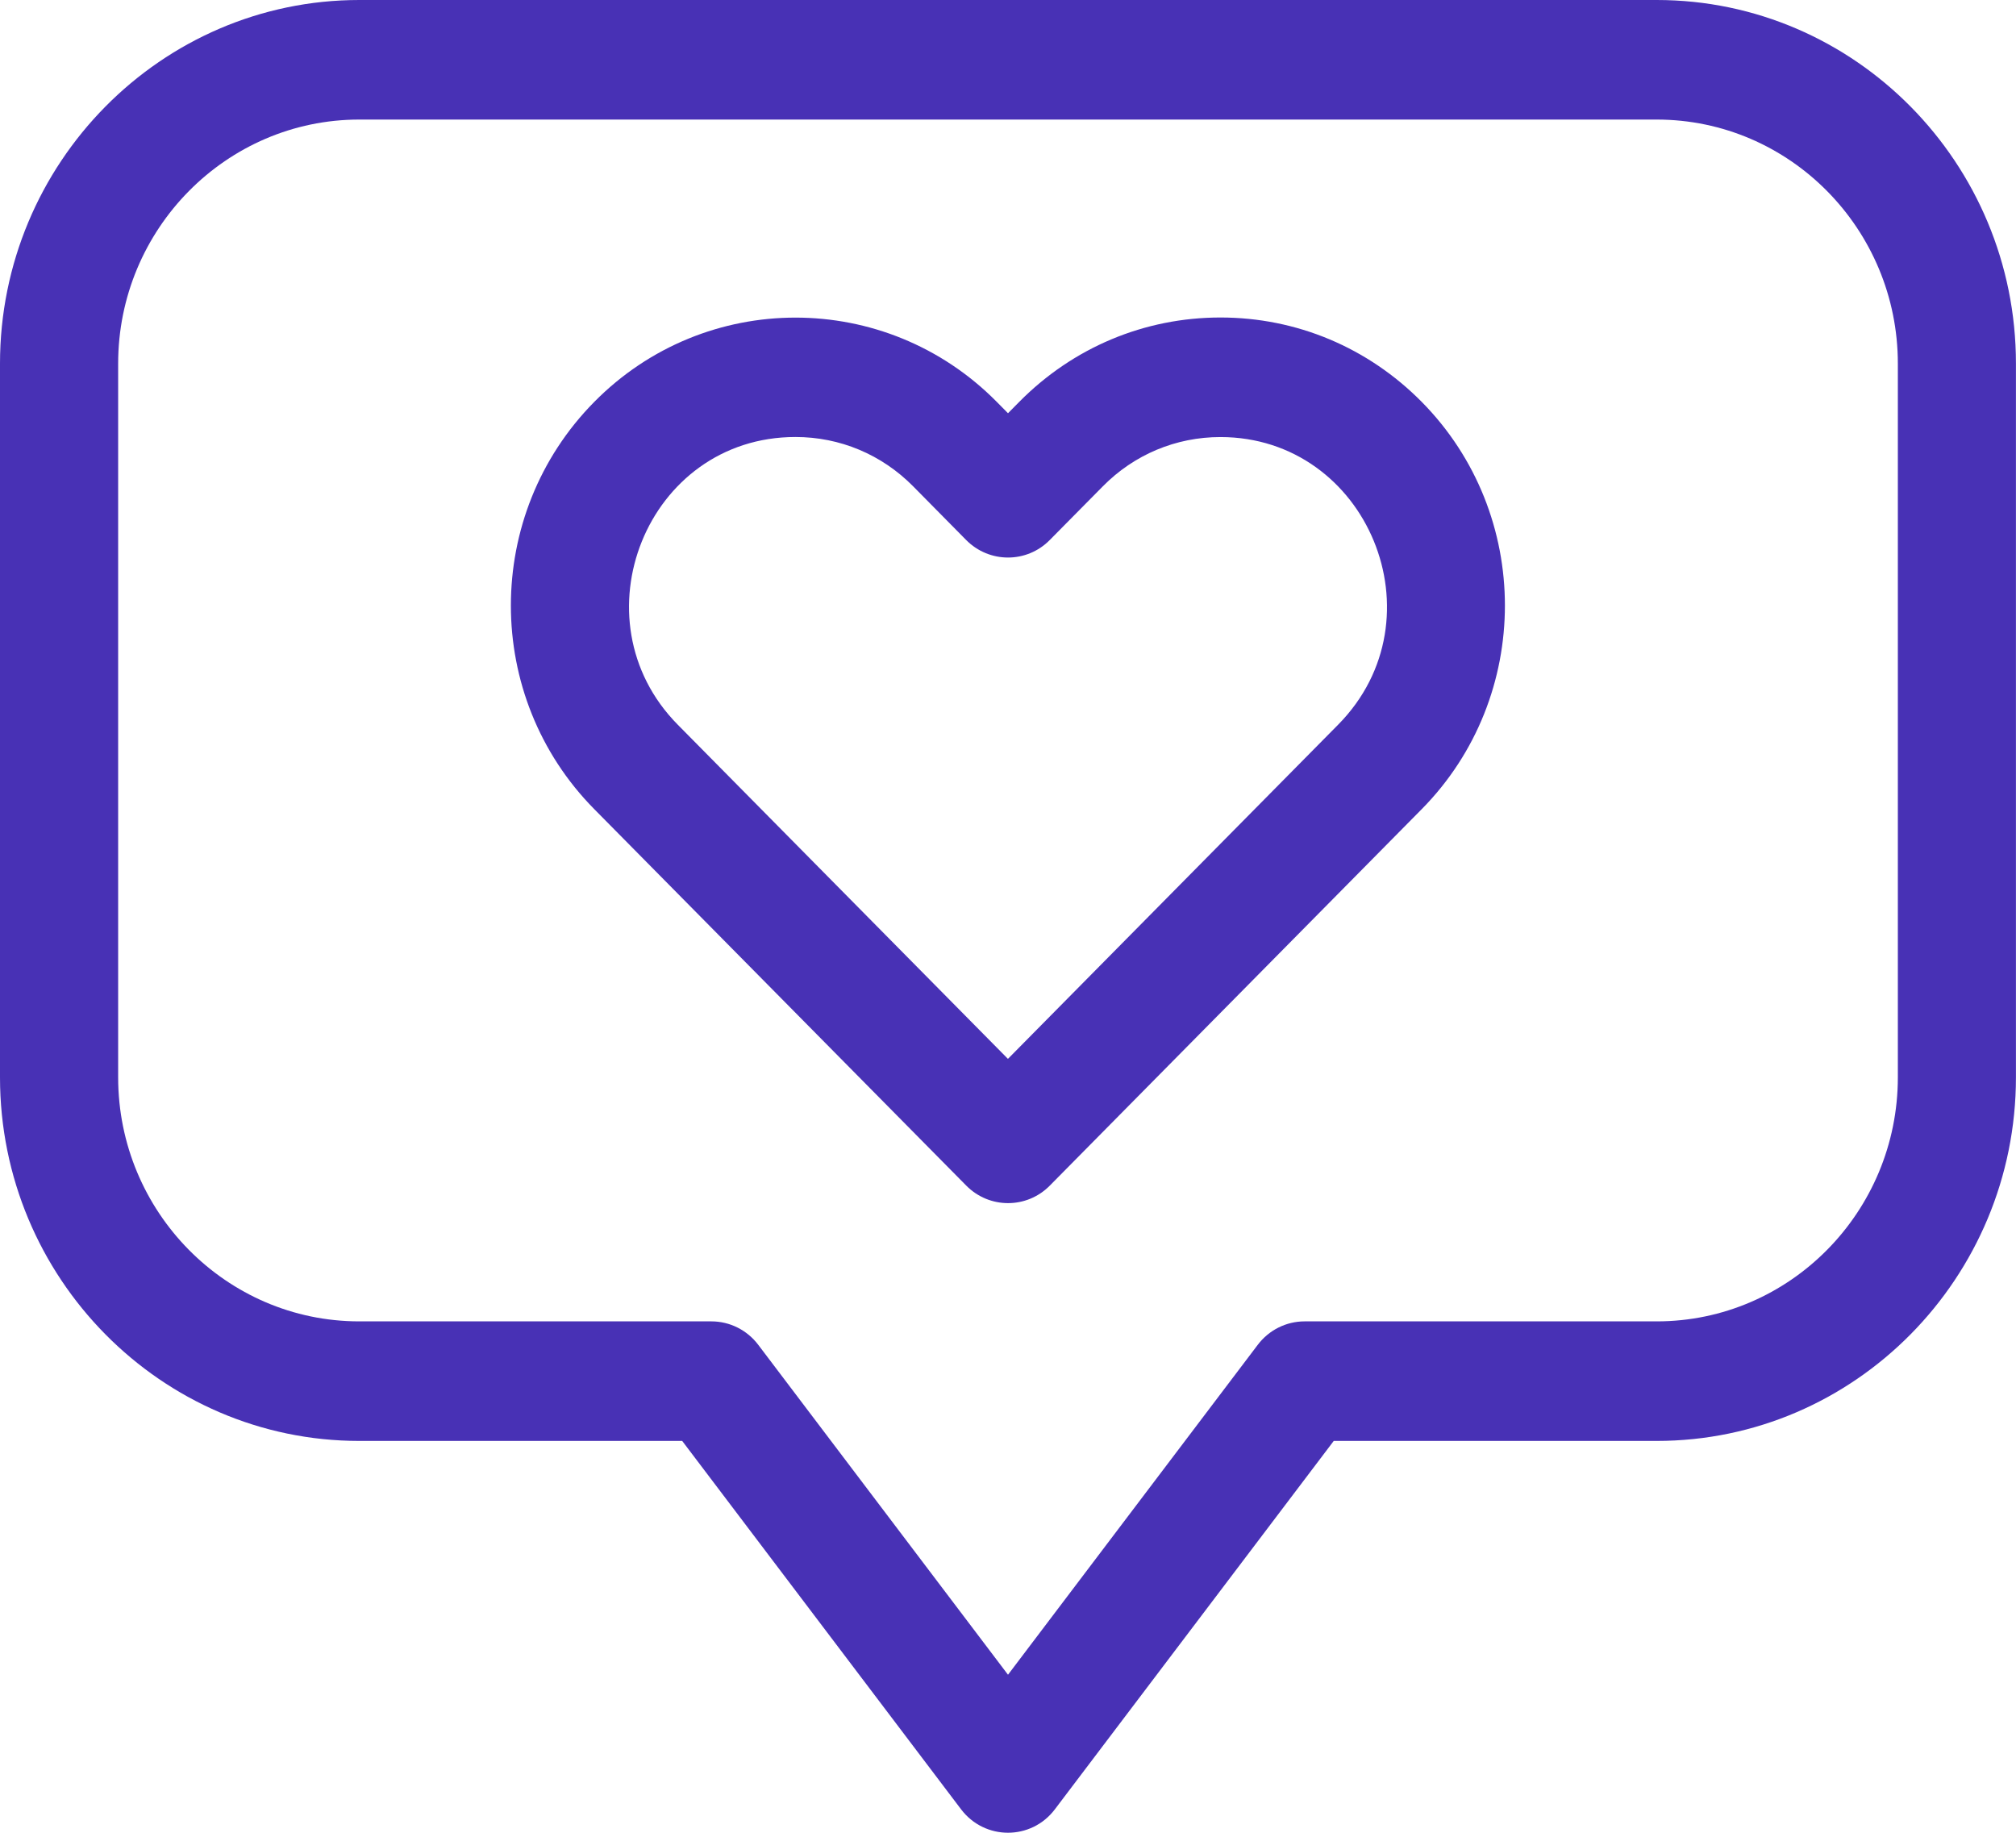 <svg width="33" height="30" viewBox="0 0 33 30" fill="none" xmlns="http://www.w3.org/2000/svg">
<g clip-path="url(#clip0_1011_305)">
<path d="M15.817 19.407C16.195 19.789 16.807 19.789 17.184 19.407L23.272 13.245C25.088 11.407 25.088 8.416 23.272 6.578C22.392 5.688 21.223 5.197 19.978 5.197C18.733 5.197 17.564 5.688 16.684 6.578L16.5 6.764L16.316 6.578C14.499 4.739 11.544 4.739 9.728 6.578C7.908 8.42 7.907 11.402 9.728 13.245L15.817 19.407ZM13.021 7.153C13.749 7.153 14.434 7.44 14.948 7.961L15.816 8.84C16.194 9.221 16.806 9.222 17.183 8.84L18.051 7.962C18.565 7.44 19.25 7.154 19.977 7.154C22.387 7.154 23.621 10.123 21.904 11.862L16.499 17.332L11.094 11.862C9.395 10.142 10.584 7.153 13.021 7.153Z" fill="#4831B5"/>
<path d="M5.881 23.586H11.167L15.732 29.616C16.119 30.127 16.881 30.127 17.267 29.616L21.832 23.586H27.118C30.361 23.586 32.999 20.916 32.999 17.634V5.952C33 2.67 30.361 0 27.119 0H5.881C2.639 0 0 2.67 0 5.952V17.634C0 20.916 2.639 23.586 5.881 23.586ZM1.934 5.952C1.934 3.749 3.705 1.957 5.881 1.957H27.118C29.295 1.957 31.066 3.749 31.066 5.952V17.634C31.066 19.837 29.295 21.629 27.119 21.629H21.355C21.054 21.629 20.771 21.771 20.588 22.013L16.5 27.413L12.412 22.013C12.229 21.771 11.946 21.629 11.645 21.629H5.881C3.704 21.629 1.934 19.837 1.934 17.634V5.952Z" fill="#4831B5"/>
</g>
<defs>
<clipPath id="clip0_1011_305">
<rect width="33" height="30" fill="white"/>
</clipPath>
</defs>
</svg>
